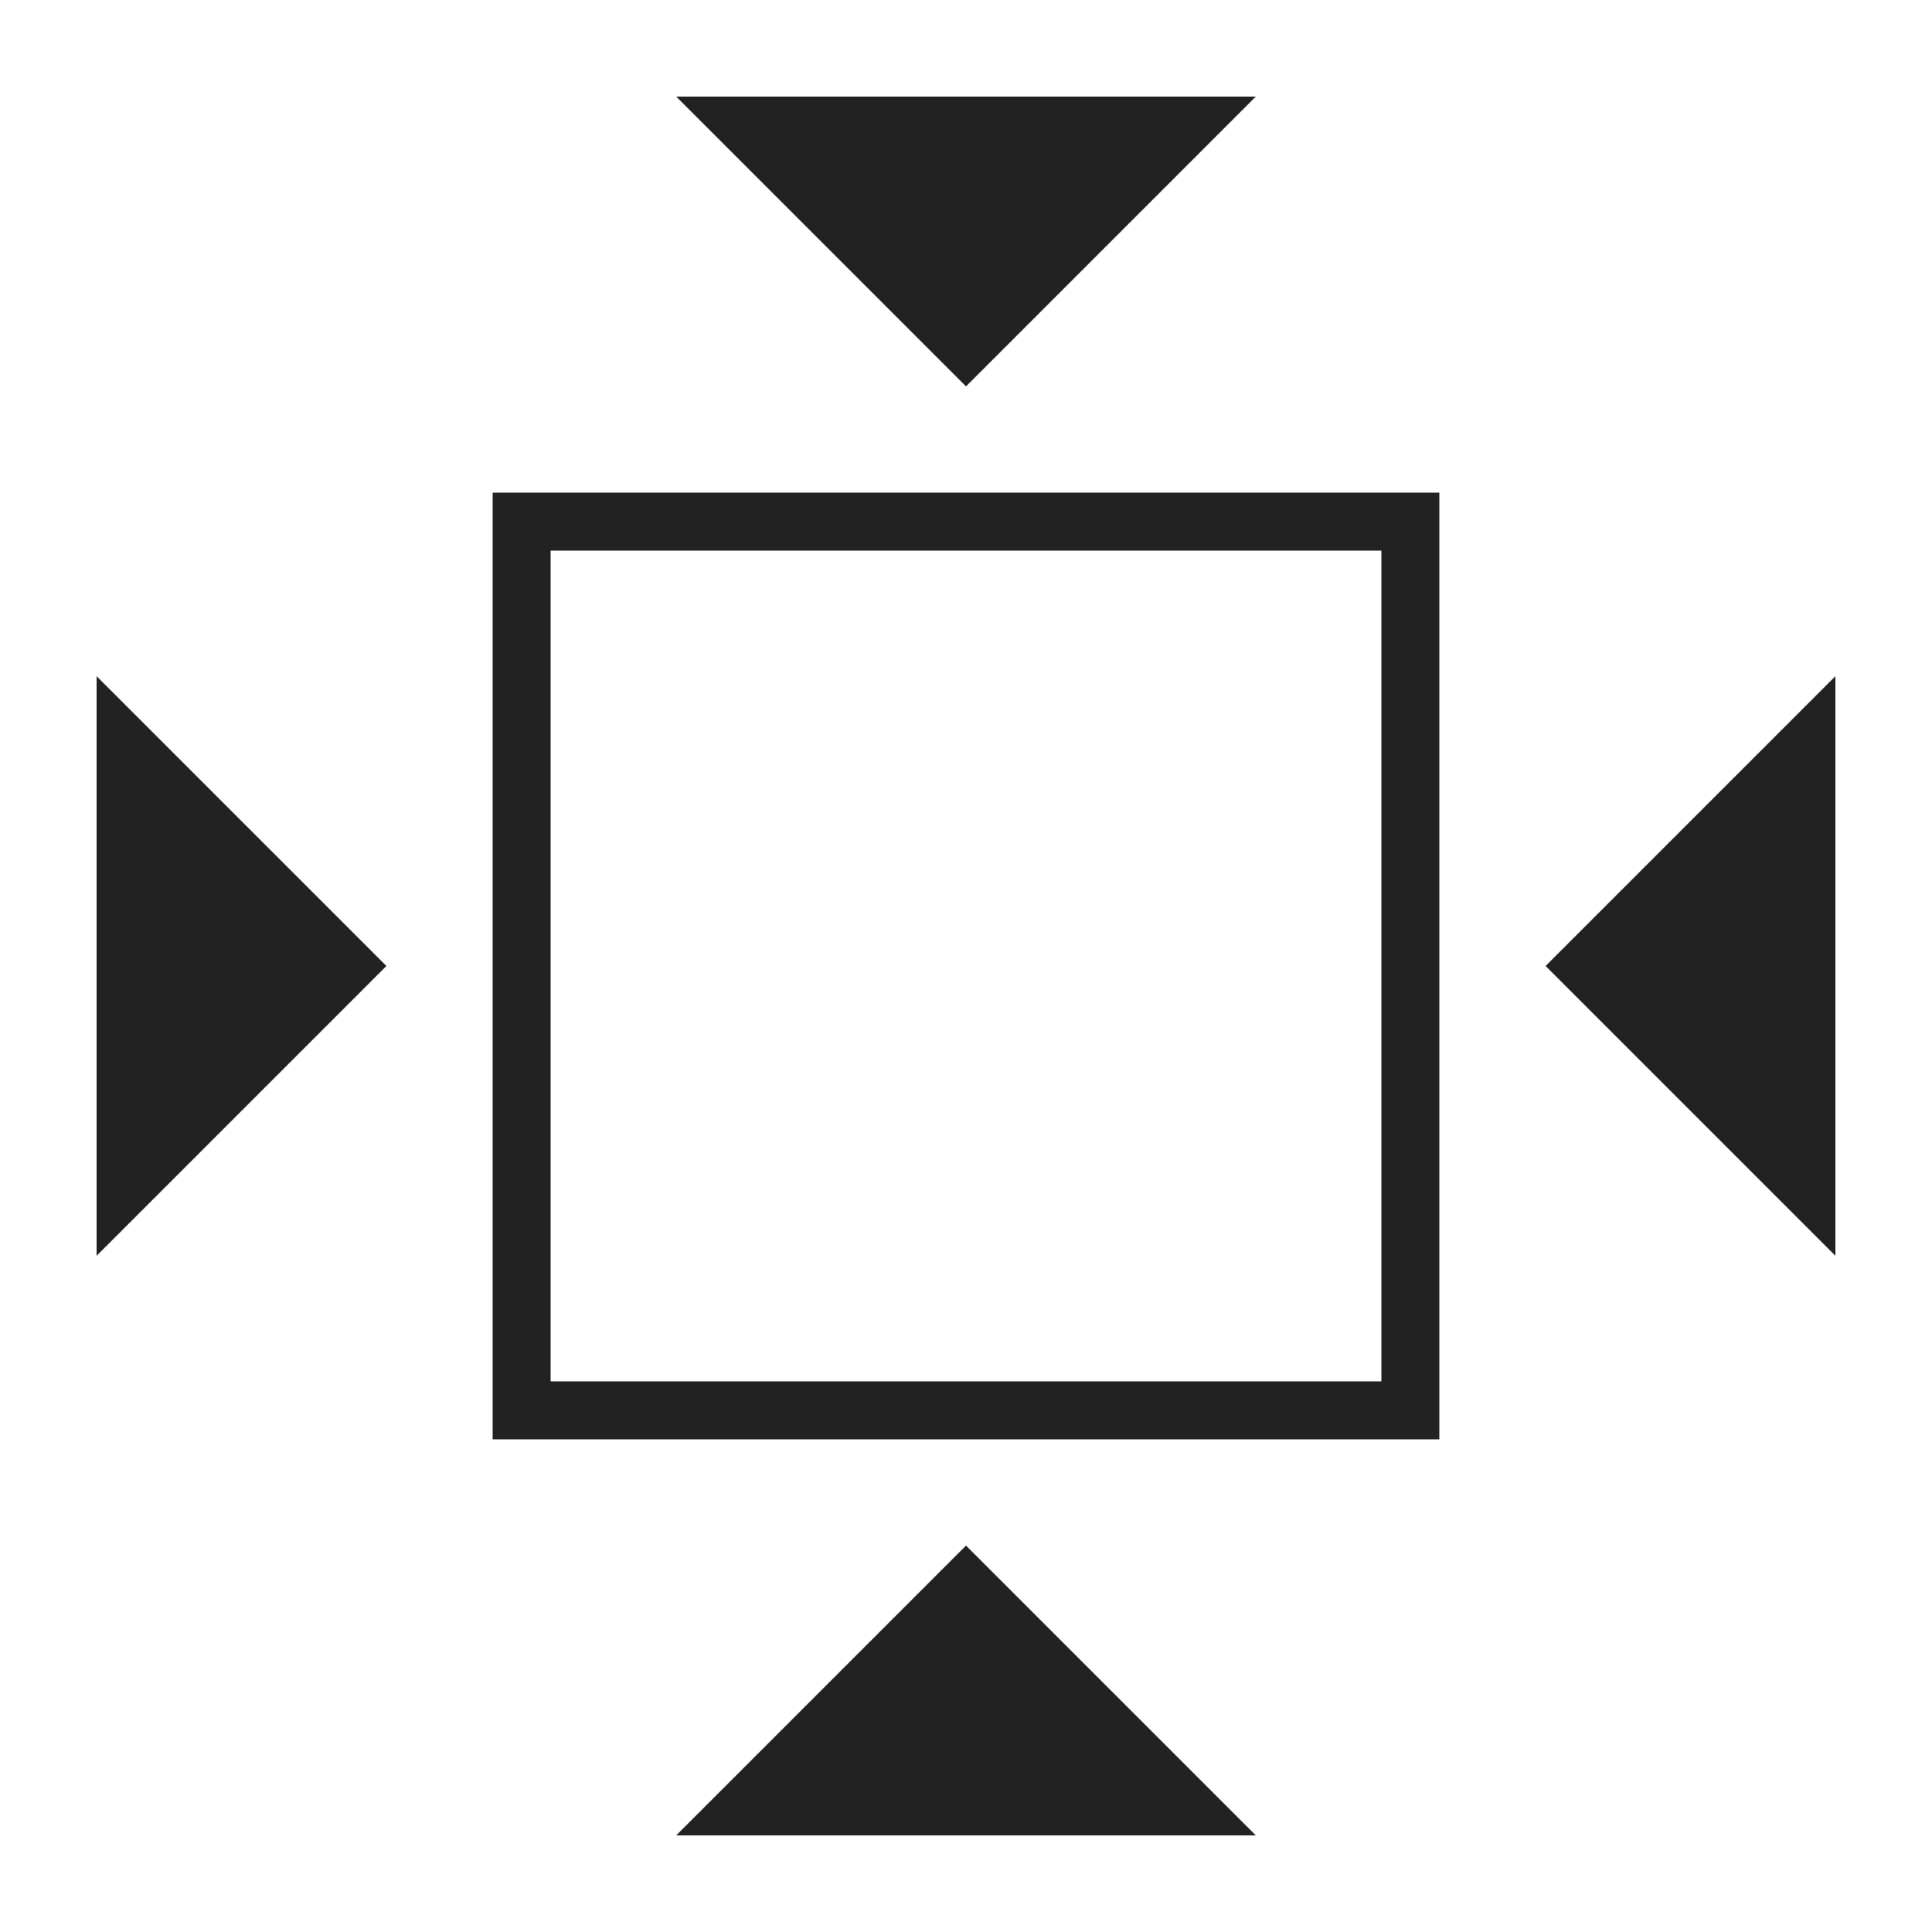 <svg height="100" width="100" xmlns="http://www.w3.org/2000/svg"><path d="m27 27h46v46h-46z" fill="none" stroke="#222" stroke-width="3"/><path d="m20 50-15 15v-30zm60 0 15-15v30zm-30 30 15 15h-30zm0-60 15-15h-30z" fill="#222"/></svg>